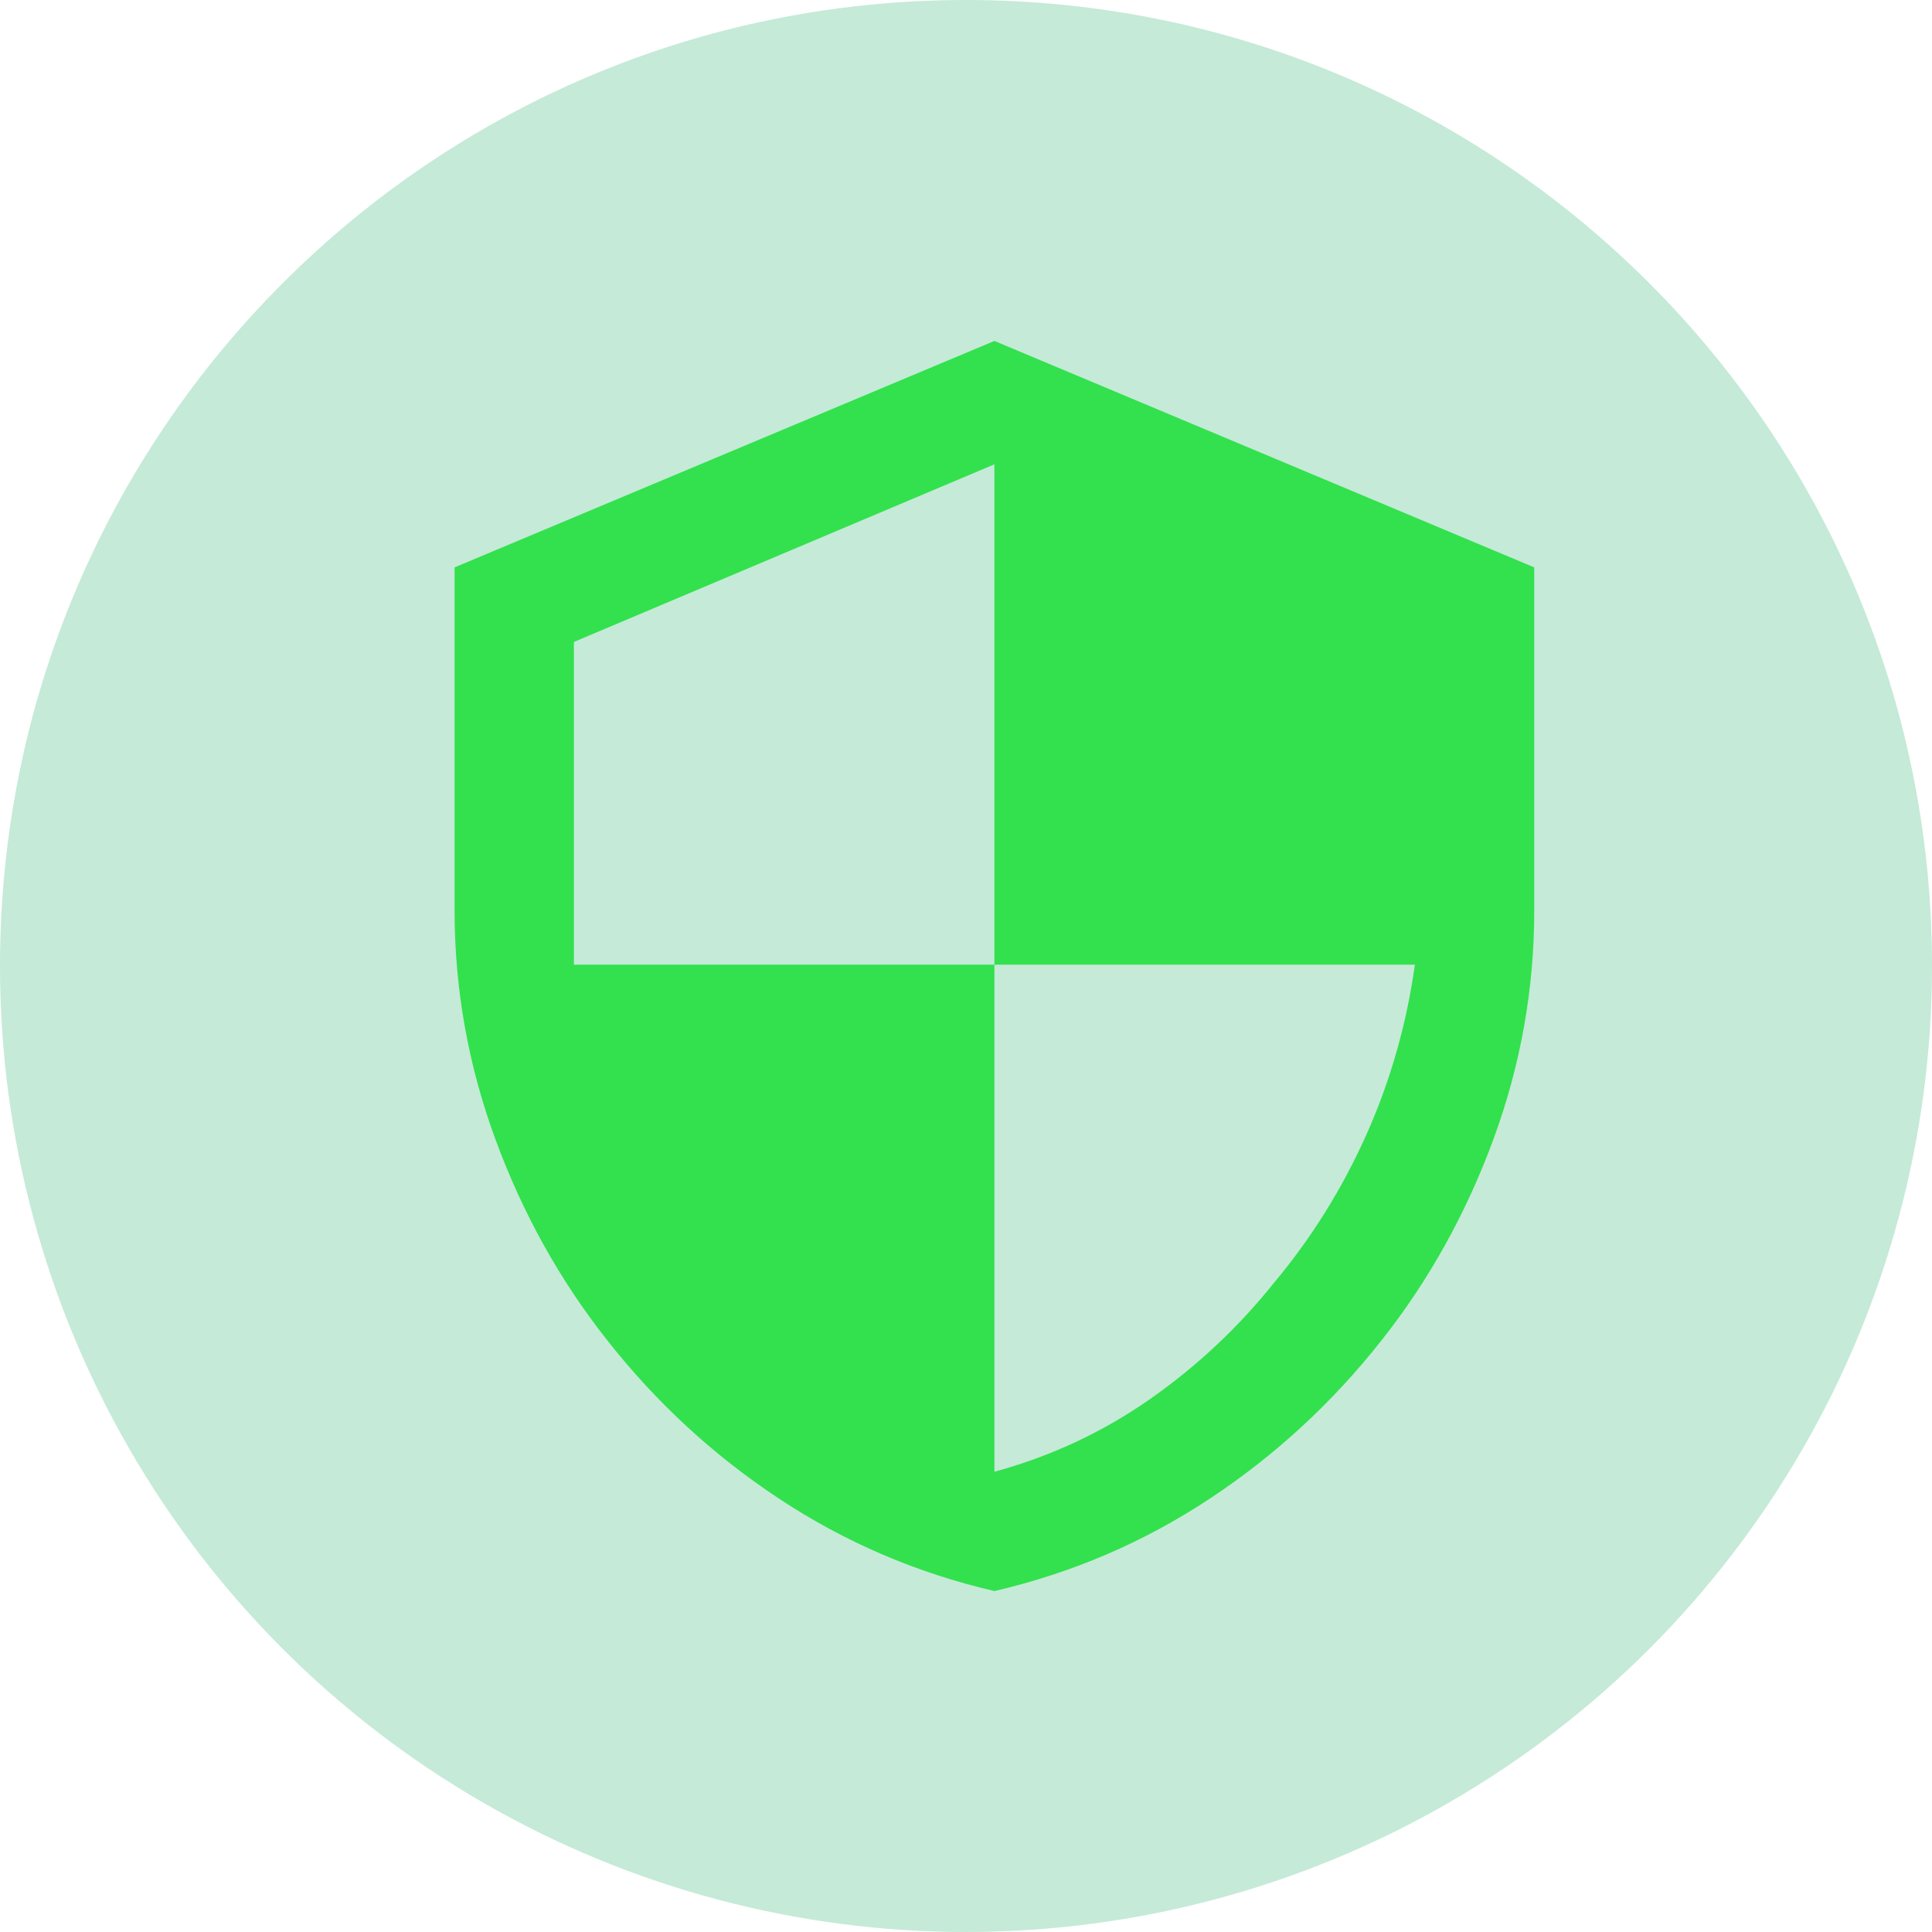 <?xml version="1.0" encoding="UTF-8"?>
<svg width="34px" height="34px" viewBox="0 0 34 34" version="1.1" xmlns="http://www.w3.org/2000/svg" xmlns:xlink="http://www.w3.org/1999/xlink">
    <title>编组 5</title>
    <g id="页面-1" stroke="none" stroke-width="1" fill="none" fill-rule="evenodd">
        <g id="gongneng备份-2" transform="translate(-12, -364)">
            <g id="编组-5" transform="translate(12, 364)">
                <g id="编组-13备份-5" fill="#0BA85A" opacity="0.241">
                    <g id="huodongyouli备份-2">
                        <path d="M0,17 C0,23.074 3.24,28.686 8.5,31.722 C13.76,34.759 20.24,34.759 25.5,31.722 C30.76,28.686 34,23.074 34,17 C34,7.611 26.389,0 17,0 C7.611,0 0,7.611 0,17 Z" id="Fill-1"></path>
                    </g>
                </g>
                <g id="义乌恒风项目" transform="translate(8, 6)" fill="#32E14D" fill-rule="nonzero">
                    <path d="M9.5,0 L19,3.985 L19,10.022 C19,11.406 18.76,12.75 18.28,14.054 C17.799,15.359 17.144,16.536 16.314,17.586 C15.45,18.683 14.441,19.614 13.285,20.377 C12.129,21.141 10.868,21.682 9.5,22 C8.132,21.682 6.871,21.141 5.715,20.377 C4.558,19.614 3.549,18.683 2.686,17.586 C1.856,16.536 1.2,15.359 0.72,14.054 C0.24,12.75 0,11.406 0,10.022 L0,3.985 L9.5,0 L9.5,0 Z M9.5,10.976 L9.5,2.171 L2.1,5.297 L2.1,10.976 L9.5,10.976 L9.5,19.9 C10.493,19.63 11.405,19.204 12.235,18.624 C13.066,18.043 13.798,17.355 14.433,16.56 C15.084,15.78 15.621,14.917 16.045,13.971 C16.468,13.024 16.753,12.026 16.9,10.976 L9.5,10.976 Z" id="形状"></path>
                </g>
            </g>
        </g>
    </g>
</svg>